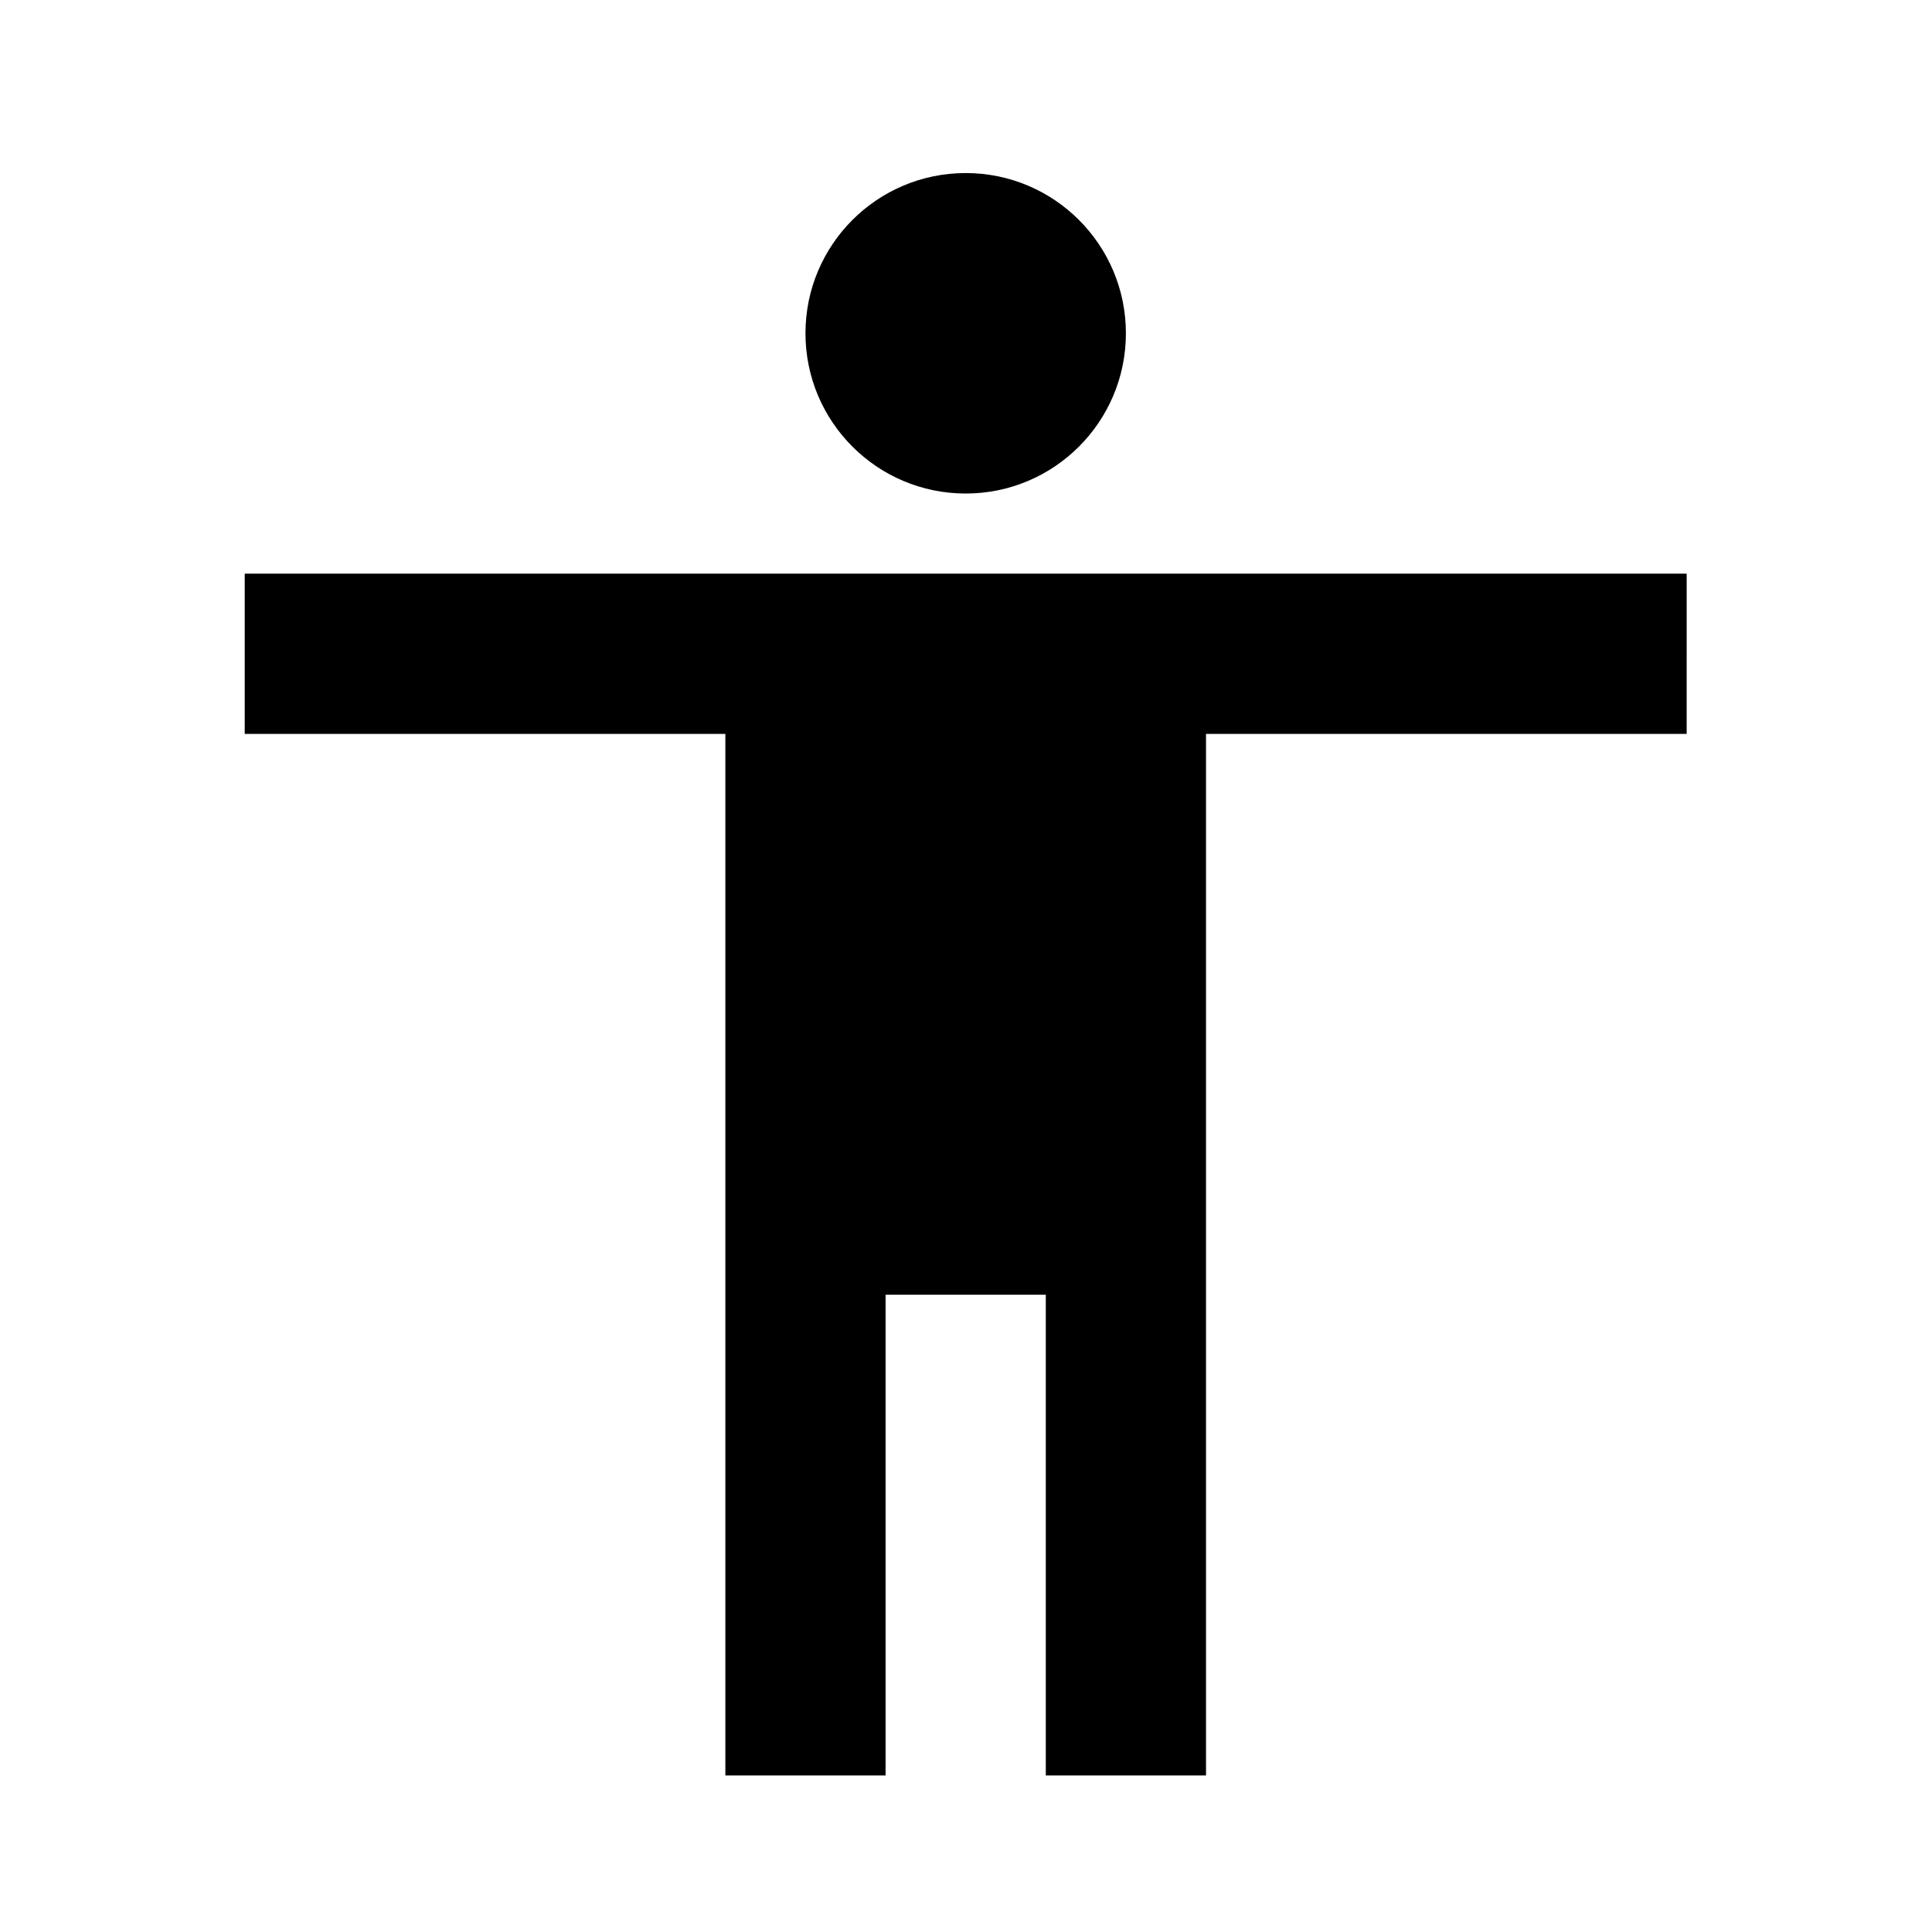 <svg xmlns="http://www.w3.org/2000/svg" viewBox="0 0 1029 1024"><path d="M514.333 92.159c47.13 0 85.332 38.206 85.332 85.332s-38.206 85.332-85.332 85.332c-47.13 0-85.332-38.206-85.332-85.332 0-47.13 38.206-85.332 85.332-85.332zm384 298.668h-256v554.668h-85.332v-256h-85.332v256h-85.332V390.827h-256v-85.332h768z"/></svg>